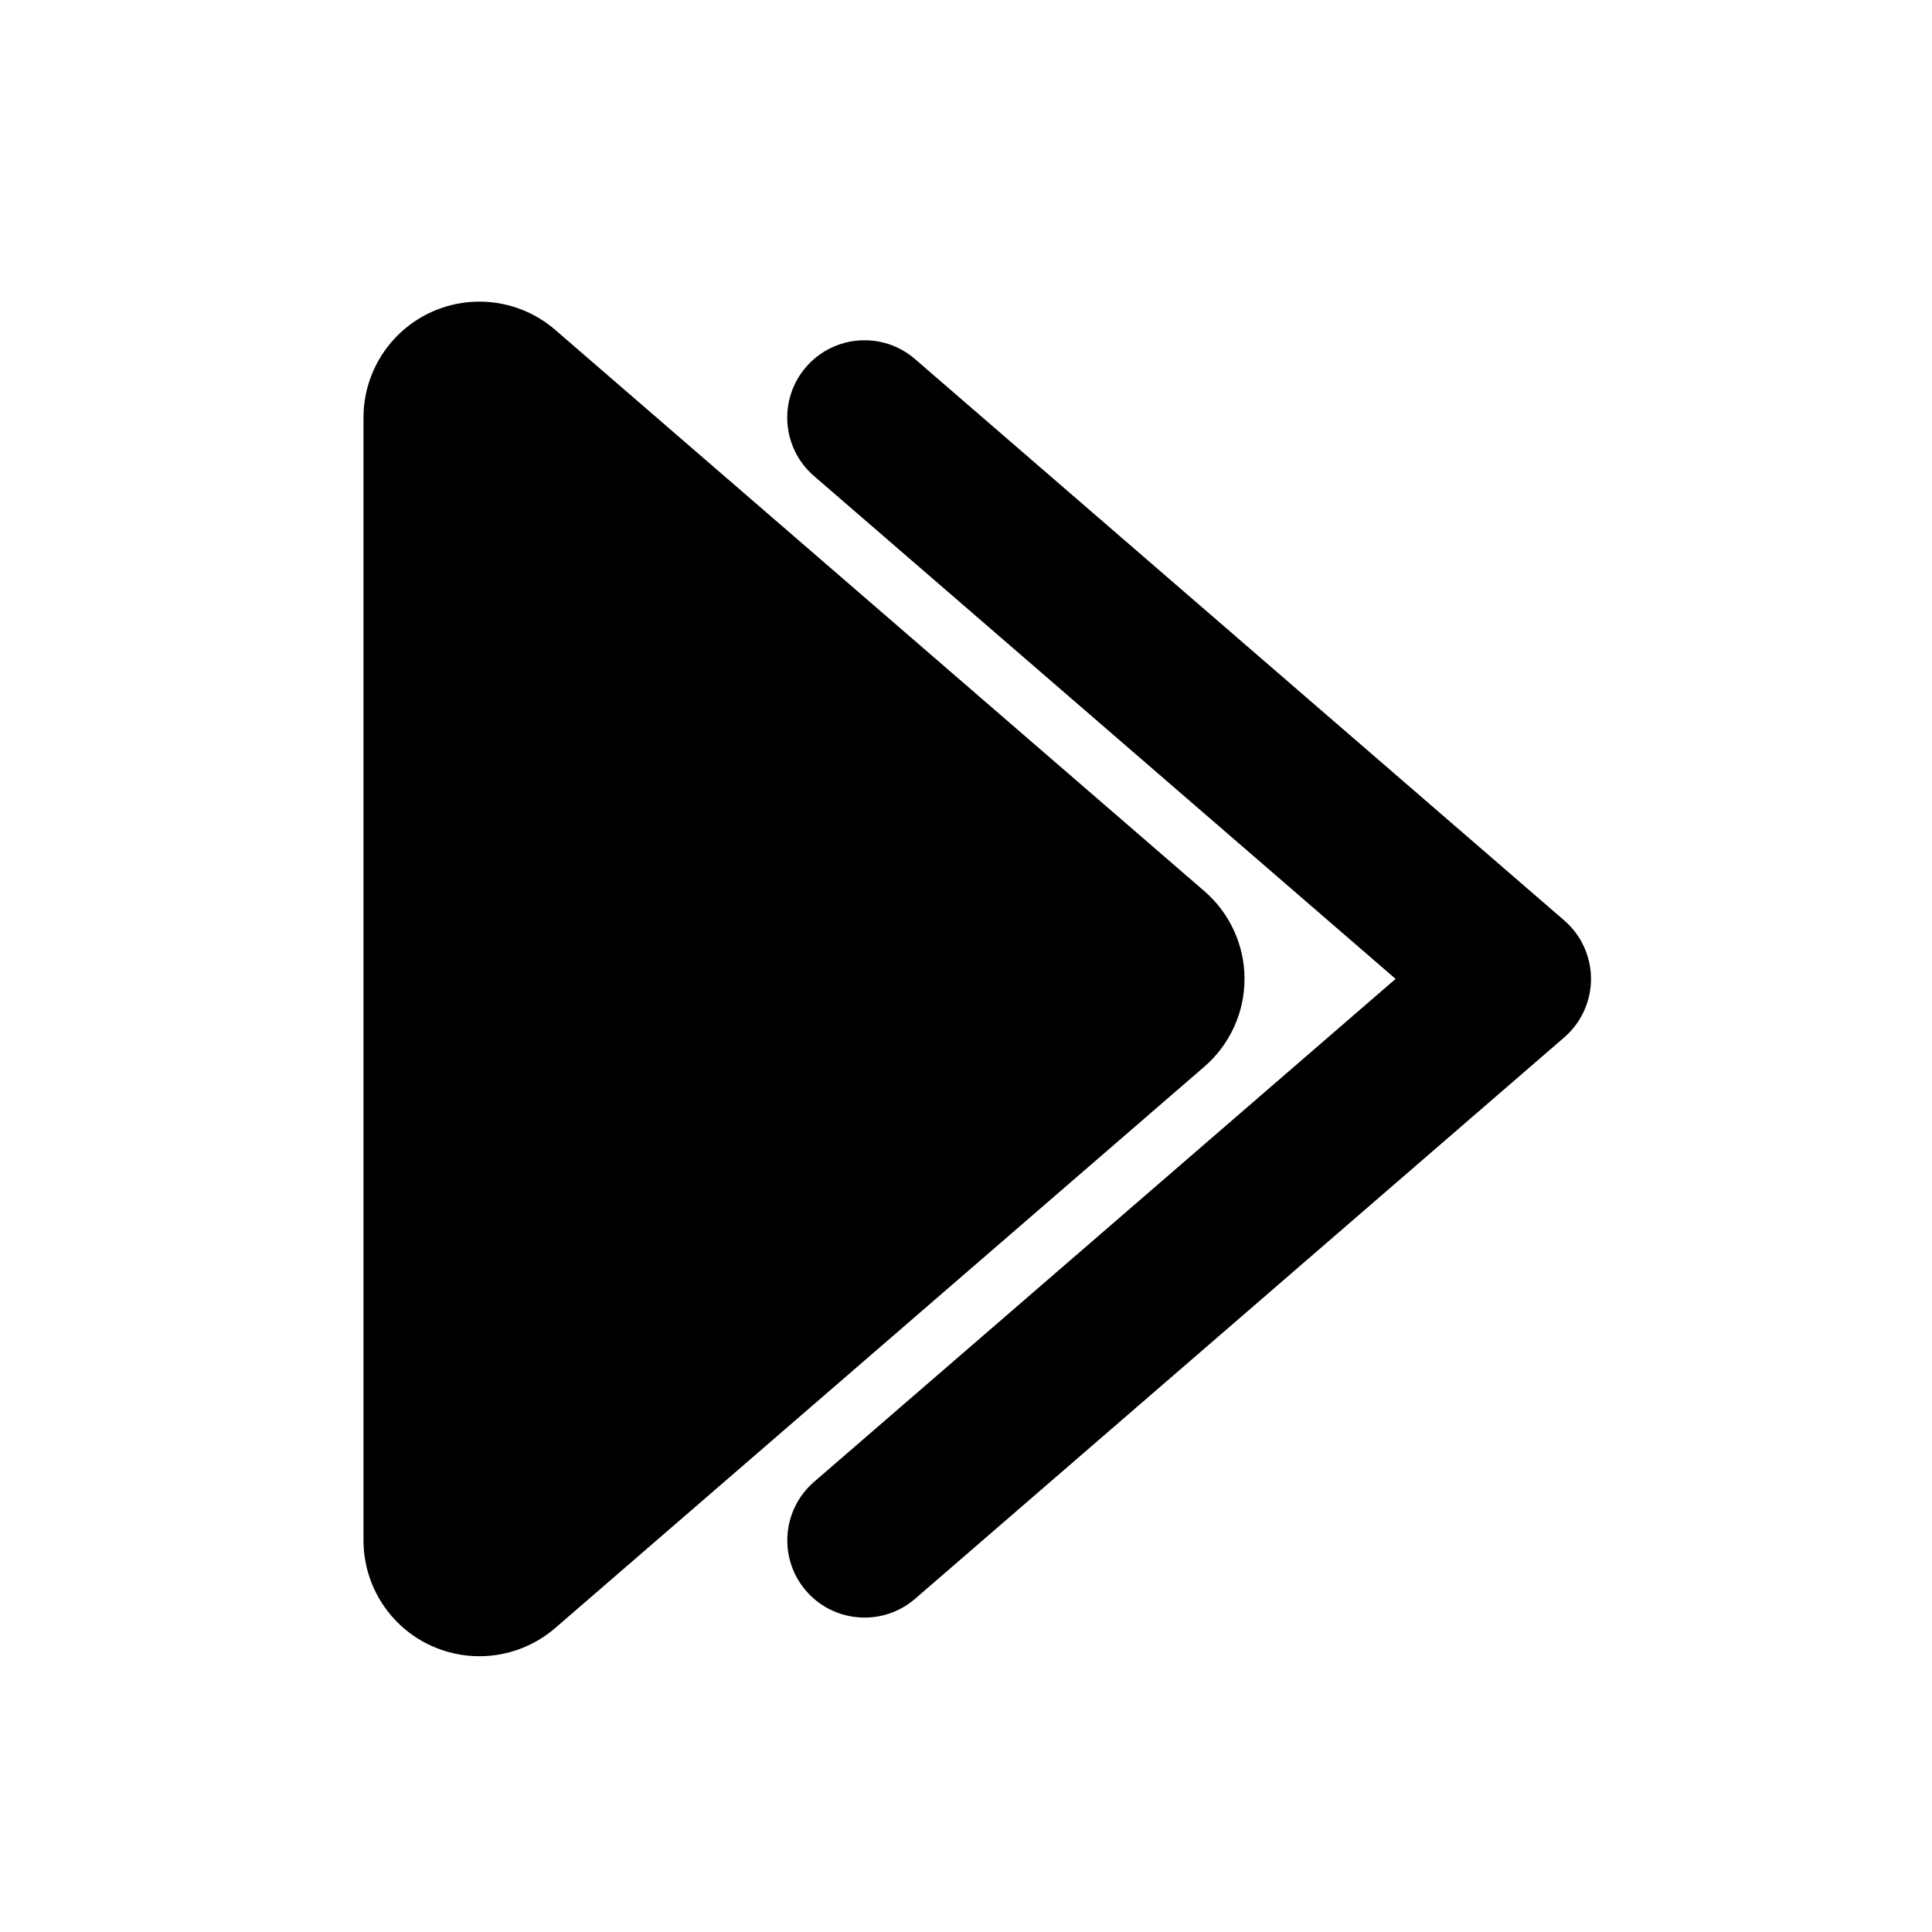 <?xml version="1.0" encoding="utf-8"?>
<!-- Generator: Adobe Illustrator 16.0.0, SVG Export Plug-In . SVG Version: 6.00 Build 0)  -->
<!DOCTYPE svg PUBLIC "-//W3C//DTD SVG 1.1//EN" "http://www.w3.org/Graphics/SVG/1.1/DTD/svg11.dtd">
<svg version="1.1" id="Layer_1" xmlns="http://www.w3.org/2000/svg" xmlns:xlink="http://www.w3.org/1999/xlink" x="0px" y="0px"
	 width="50px" height="50px" viewBox="-35.5 34.5 50 50" enable-background="new -35.5 34.5 50 50" xml:space="preserve">
<path d="M-4.33,62.104l-16.801,14.529c-0.556,0.48-1.255,0.73-1.963,0.73c-0.423,0-0.848-0.089-1.247-0.271
	c-1.068-0.488-1.752-1.555-1.752-2.729V45.307c0-1.174,0.685-2.24,1.752-2.729c1.068-0.488,2.322-0.309,3.21,0.459L-4.33,57.564
	c0.659,0.57,1.038,1.398,1.038,2.27S-3.671,61.533-4.33,62.104z M4.983,58.321l-16.801-14.527c-0.836-0.724-2.099-0.631-2.821,0.204
	c-0.723,0.836-0.631,2.099,0.205,2.821L0.618,59.834l-15.051,13.017c-0.835,0.723-0.927,1.985-0.205,2.821
	c0.396,0.457,0.953,0.691,1.514,0.691c0.463,0,0.929-0.16,1.307-0.487L4.983,61.347c0.439-0.38,0.692-0.932,0.692-1.513
	S5.423,58.701,4.983,58.321z"/>
</svg>
